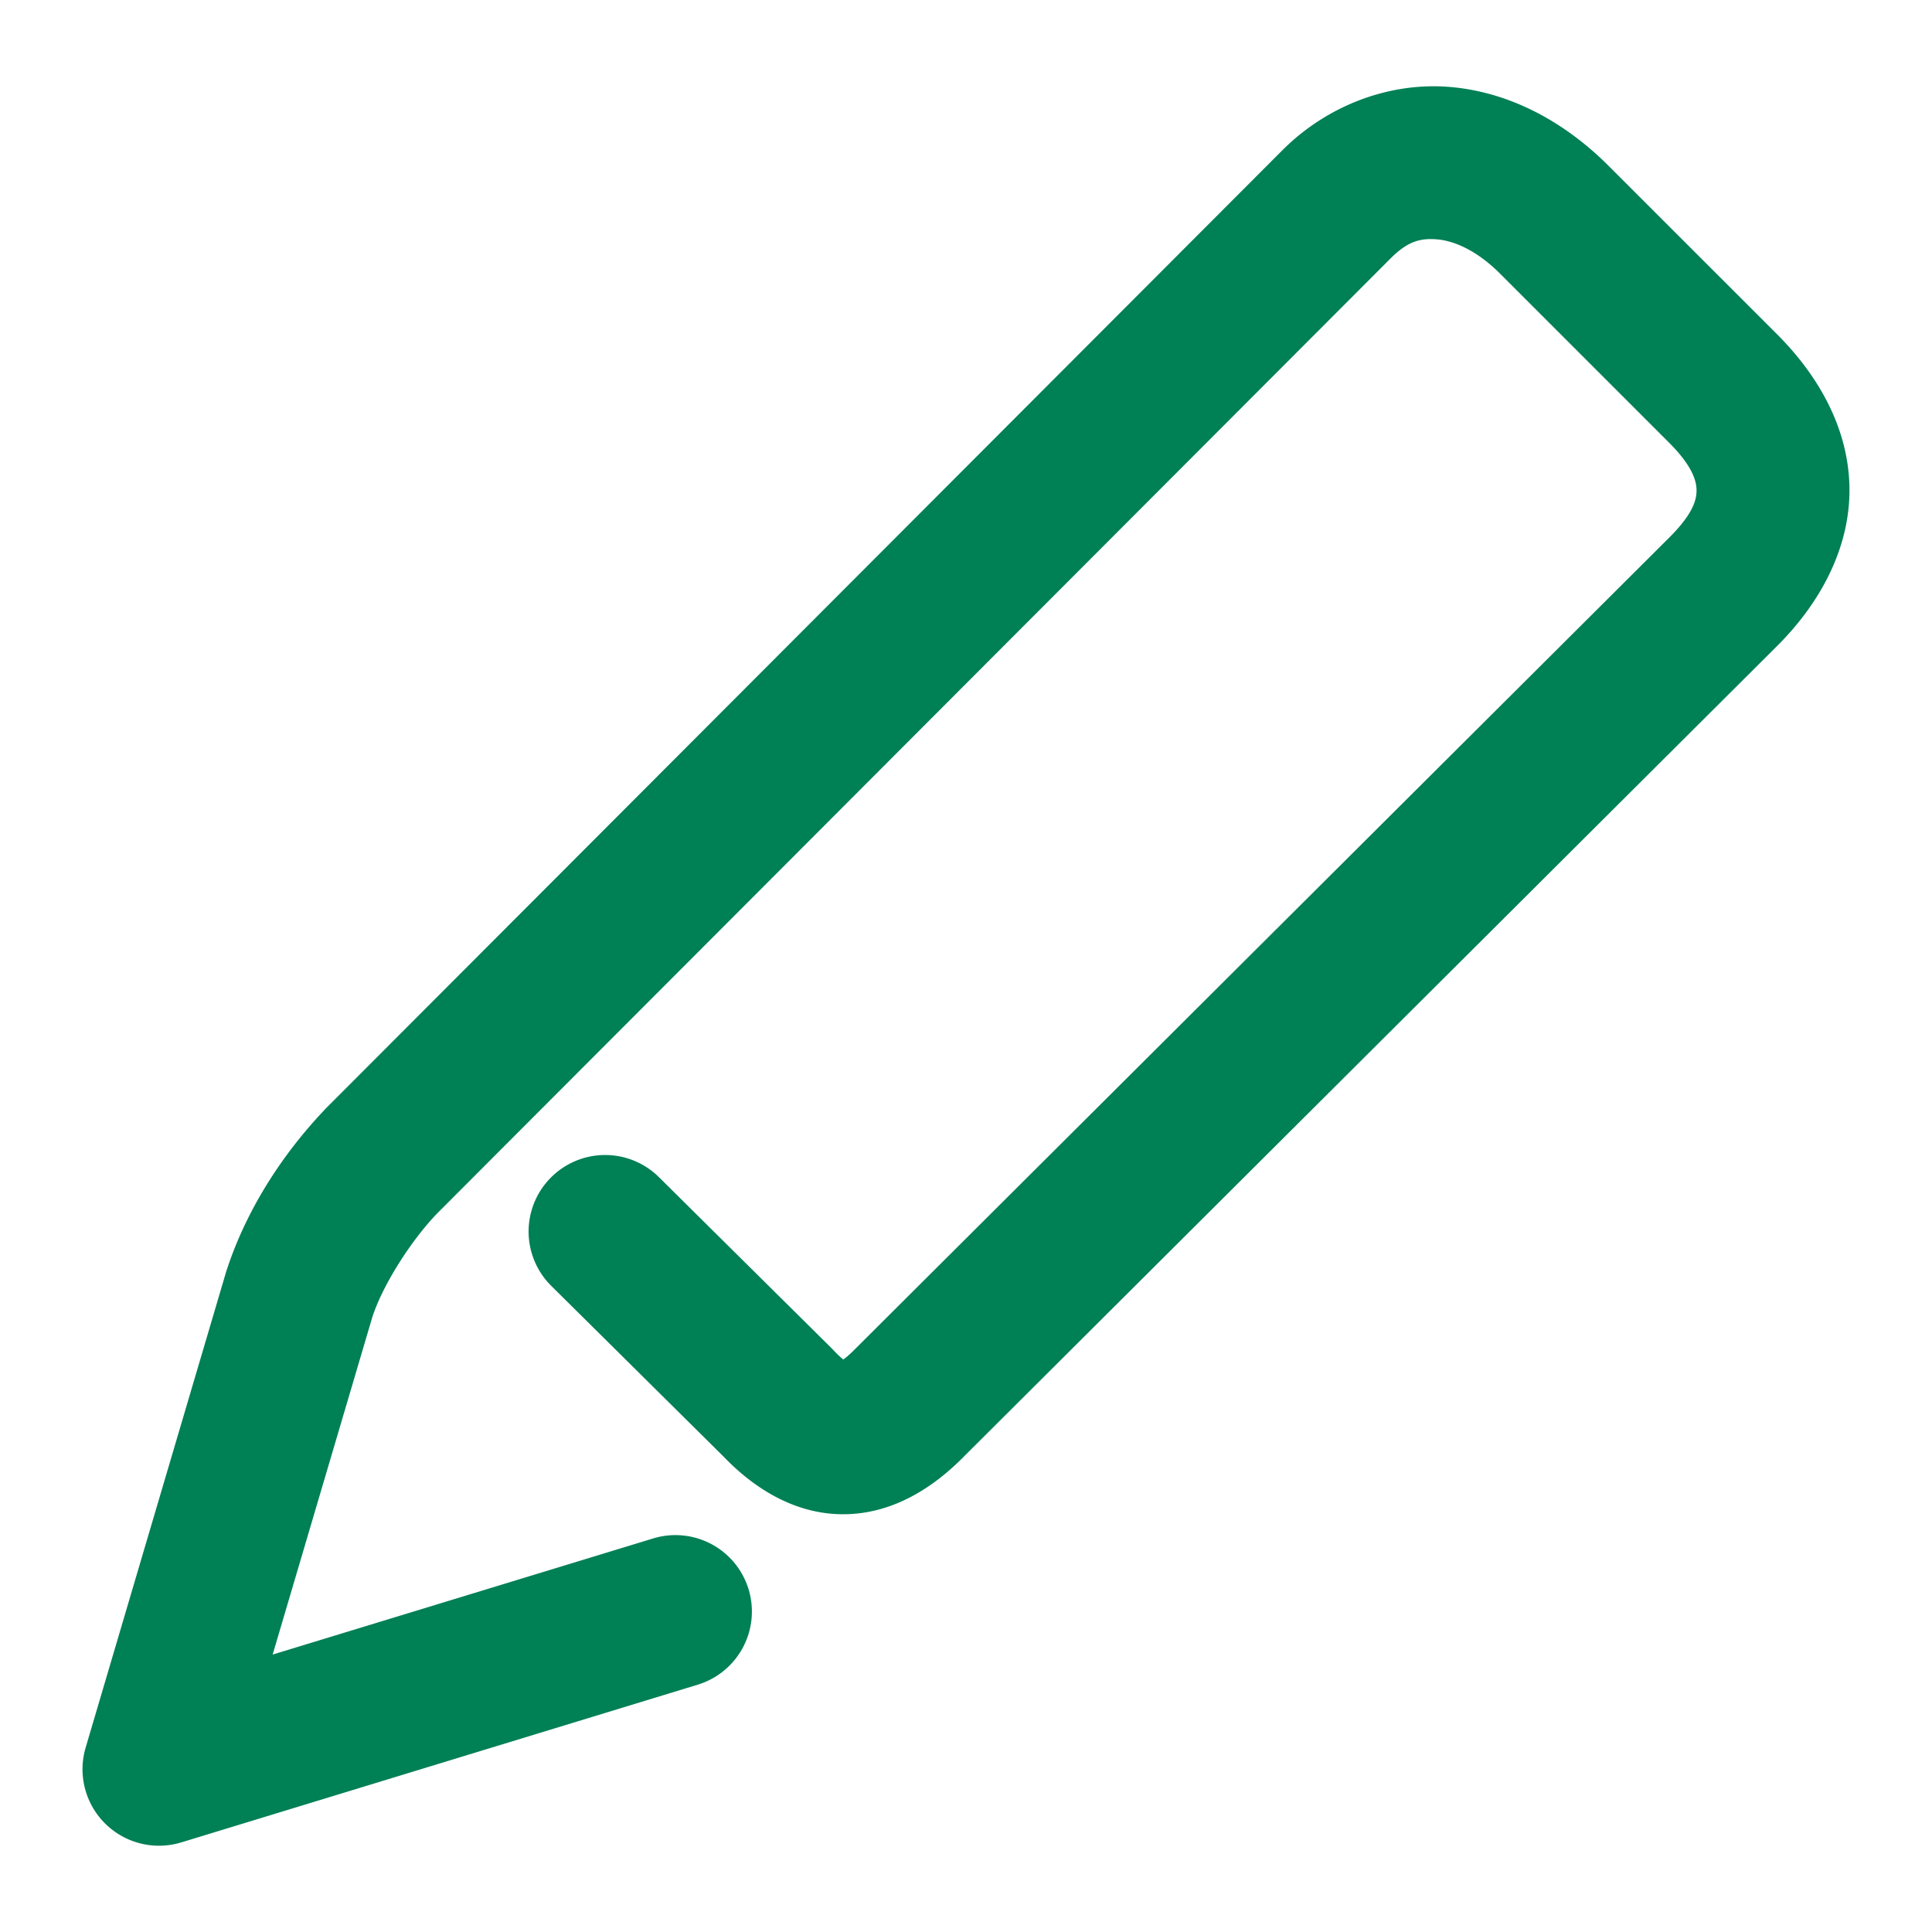 <svg xmlns="http://www.w3.org/2000/svg" width="48" height="48">
	<path d="m 36.017,2.16 c -1.481,-0.123 -3.03,0.446 -4.156,1.572 a 1.9,1.9 0 0 0 -0.002,0.002 L 8.144,27.49 a 1.9,1.9 0 0 0 -0.023,0.023 c -0.997,1.035 -1.947,2.408 -2.477,4.006 a 1.9,1.9 0 0 0 -0.02,0.059 l -3.496,11.84 a 1.9,1.9 0 0 0 2.379,2.355 L 17.336,41.855 a 1.9,1.9 0 0 0 1.262,-2.371 1.9,1.9 0 0 0 -2.371,-1.262 l -9.453,2.885 2.479,-8.393 c 0.279,-0.842 0.993,-1.929 1.605,-2.564 L 34.549,6.42 c 0.427,-0.427 0.739,-0.507 1.154,-0.473 0.415,0.034 0.983,0.268 1.568,0.854 l 4.195,4.195 c 0.573,0.573 0.68,0.941 0.684,1.176 0.003,0.234 -0.074,0.58 -0.672,1.178 L 21.279,33.482 a 1.9,1.9 0 0 0 -0.021,0.021 c -0.379,0.39 -0.459,0.319 -0.314,0.318 0.145,-2.84e-4 0.106,0.087 -0.238,-0.277 a 1.9,1.9 0 0 0 -0.045,-0.047 l -4.289,-4.25 a 1.9,1.9 0 0 0 -2.688,0.012 1.9,1.9 0 0 0 0.012,2.688 l 4.289,4.25 -0.043,-0.045 c 0.752,0.797 1.78,1.471 3.01,1.469 1.23,-0.002 2.251,-0.666 3.031,-1.469 L 44.162,16.039 a 1.9,1.9 0 0 0 0.004,-0.004 C 45.251,14.949 45.97,13.58 45.949,12.117 45.928,10.654 45.19,9.344 44.154,8.308 L 39.957,4.113 C 38.859,3.016 37.498,2.283 36.017,2.16 Z" fill="#008055"/>
</svg>
